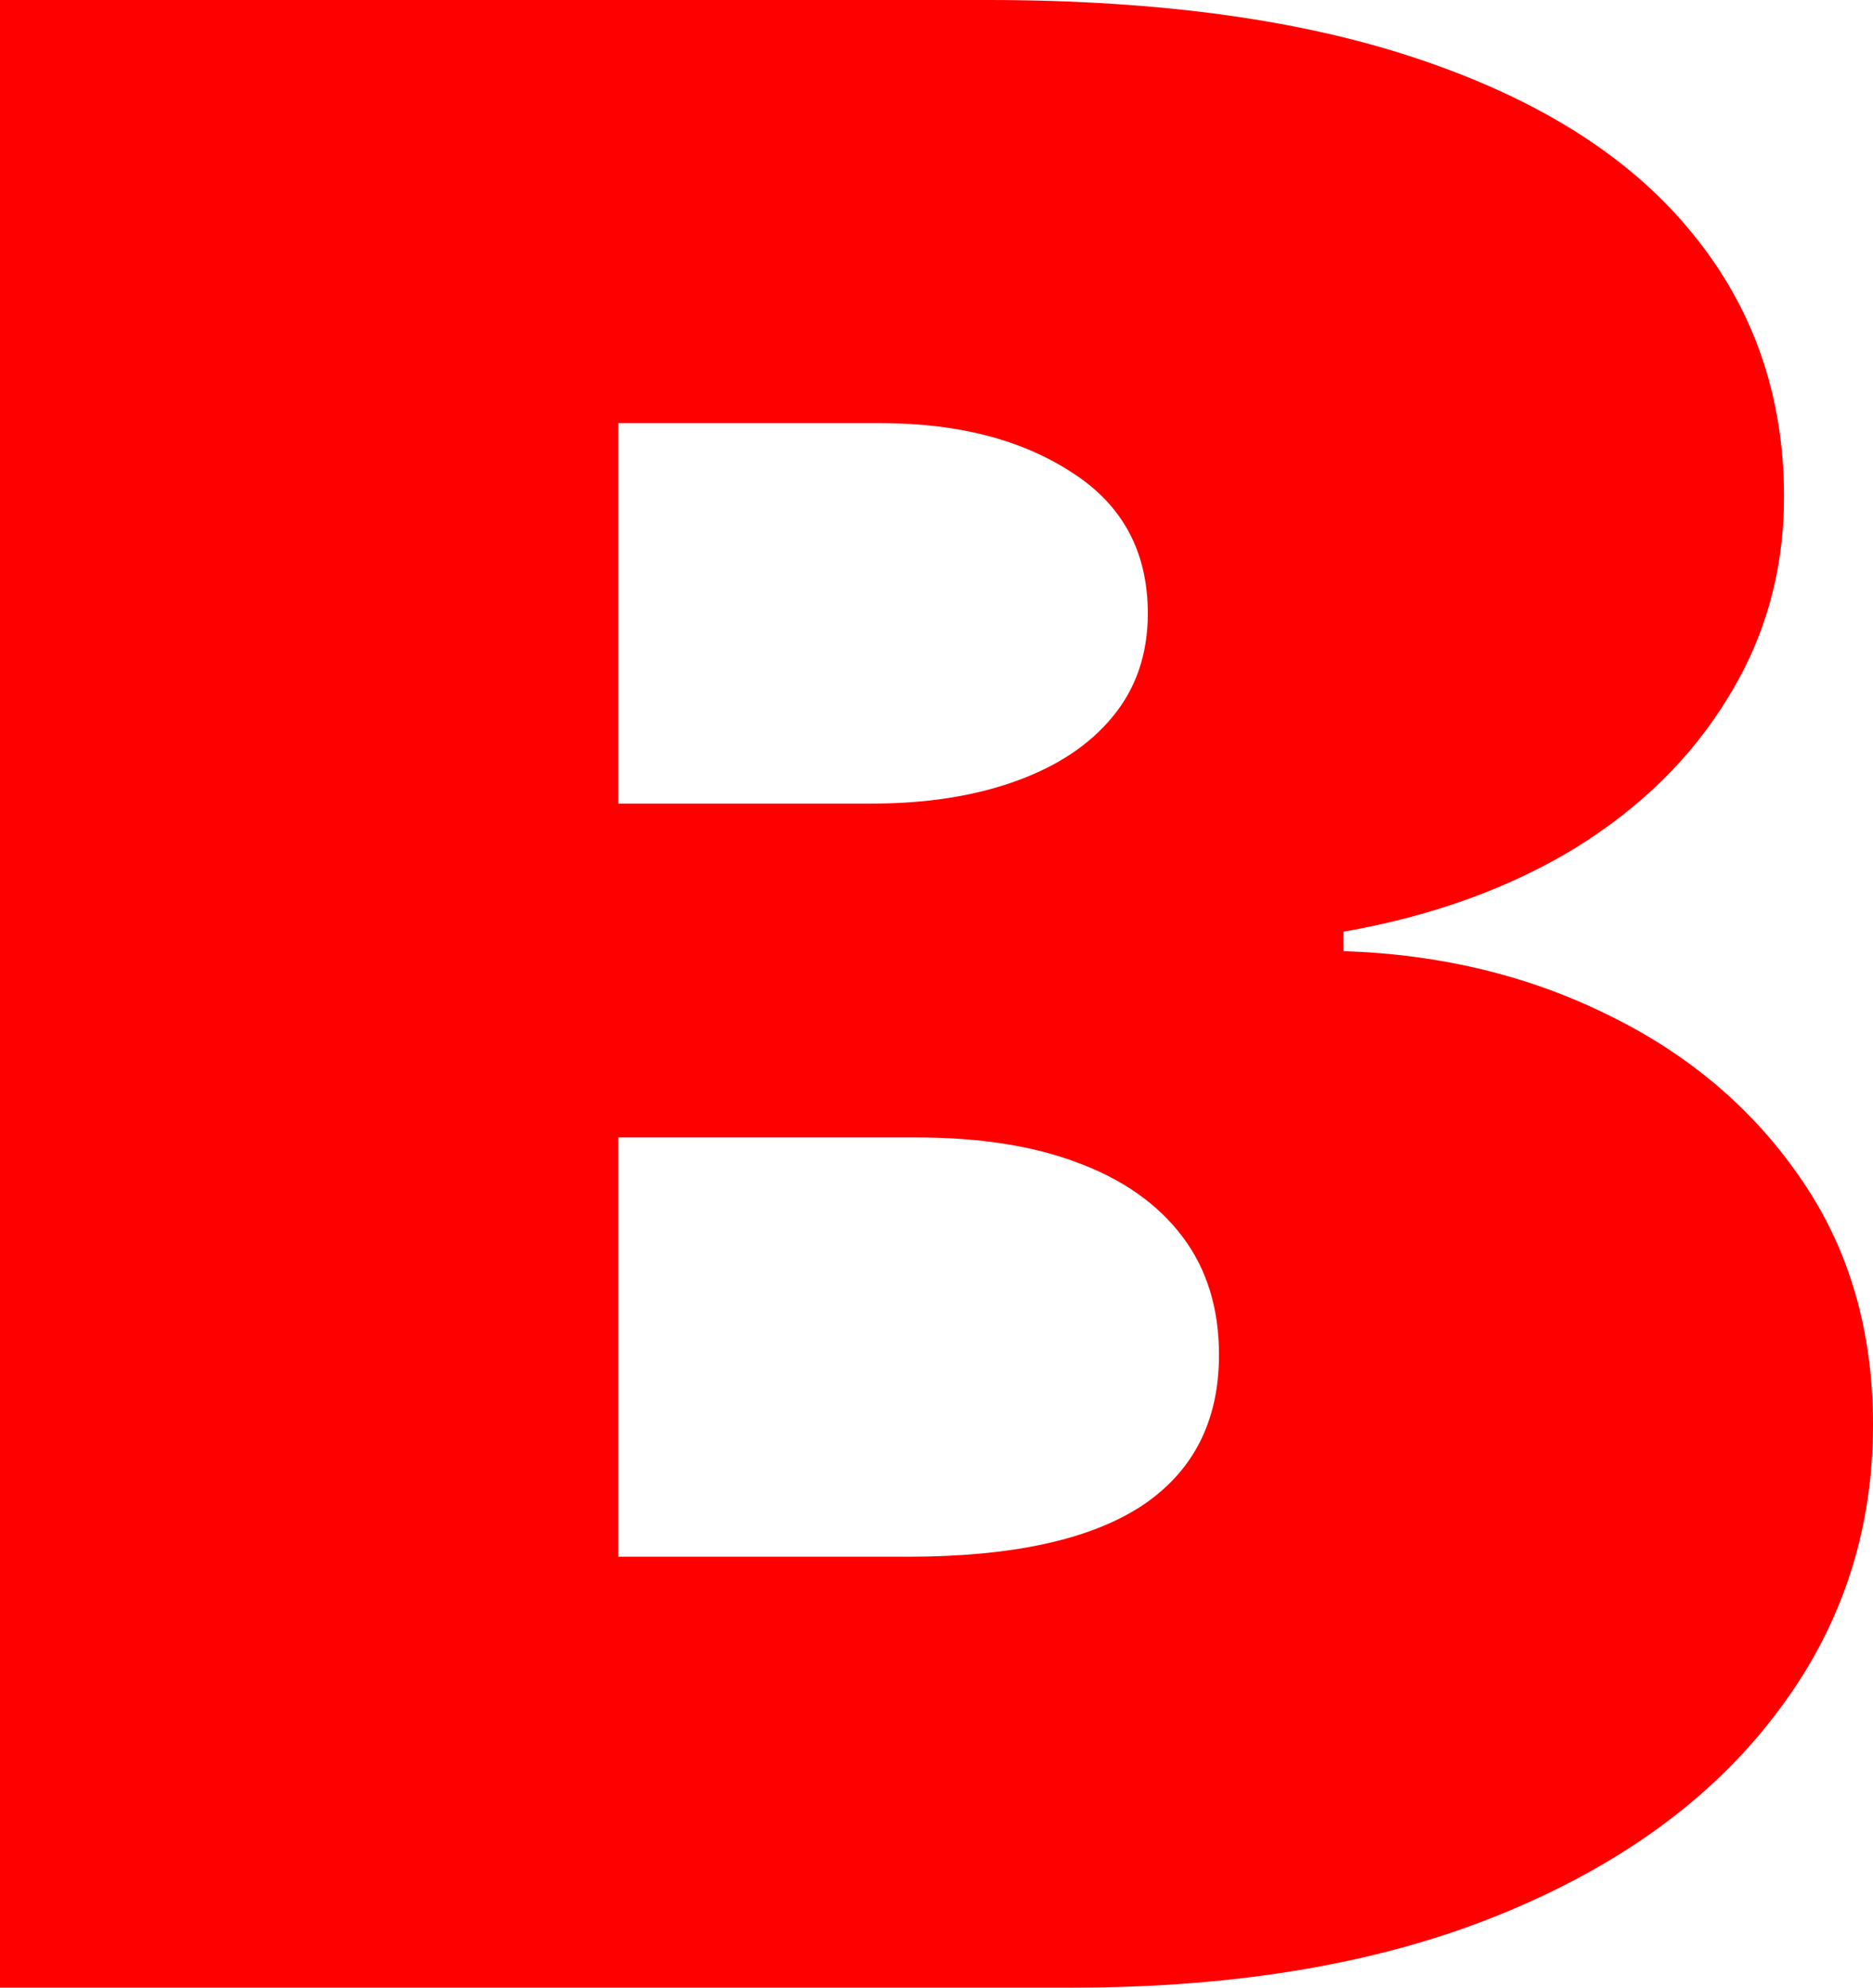 <svg width="33" height="35" viewBox="0 0 33 35" fill="none" xmlns="http://www.w3.org/2000/svg">
<path d="M0 35V0H17.401C20.458 0 23.026 0.359 25.103 1.077C27.193 1.794 28.767 2.808 29.825 4.119C30.897 5.429 31.432 6.973 31.432 8.75C31.432 10.037 31.106 11.211 30.453 12.271C29.812 13.33 28.911 14.219 27.748 14.937C26.585 15.643 25.227 16.133 23.672 16.406V16.748C25.397 16.805 26.964 17.187 28.375 17.893C29.786 18.588 30.91 19.551 31.746 20.781C32.582 22 33 23.436 33 25.088C33 27.002 32.425 28.705 31.276 30.198C30.139 31.69 28.519 32.864 26.416 33.718C24.312 34.573 21.804 35 18.891 35H0ZM10.896 27.412H15.991C17.82 27.412 19.191 27.116 20.106 26.523C21.02 25.92 21.477 25.031 21.477 23.857C21.477 23.037 21.262 22.342 20.831 21.773C20.4 21.203 19.786 20.77 18.989 20.474C18.205 20.177 17.258 20.029 16.147 20.029H10.896V27.412ZM10.896 14.15H15.363C16.317 14.15 17.16 14.019 17.891 13.757C18.623 13.495 19.191 13.119 19.596 12.629C20.014 12.128 20.223 11.519 20.223 10.801C20.223 9.718 19.779 8.892 18.891 8.323C18.002 7.742 16.879 7.451 15.52 7.451H10.896V14.15Z" fill="#FF0000"/>
</svg>

